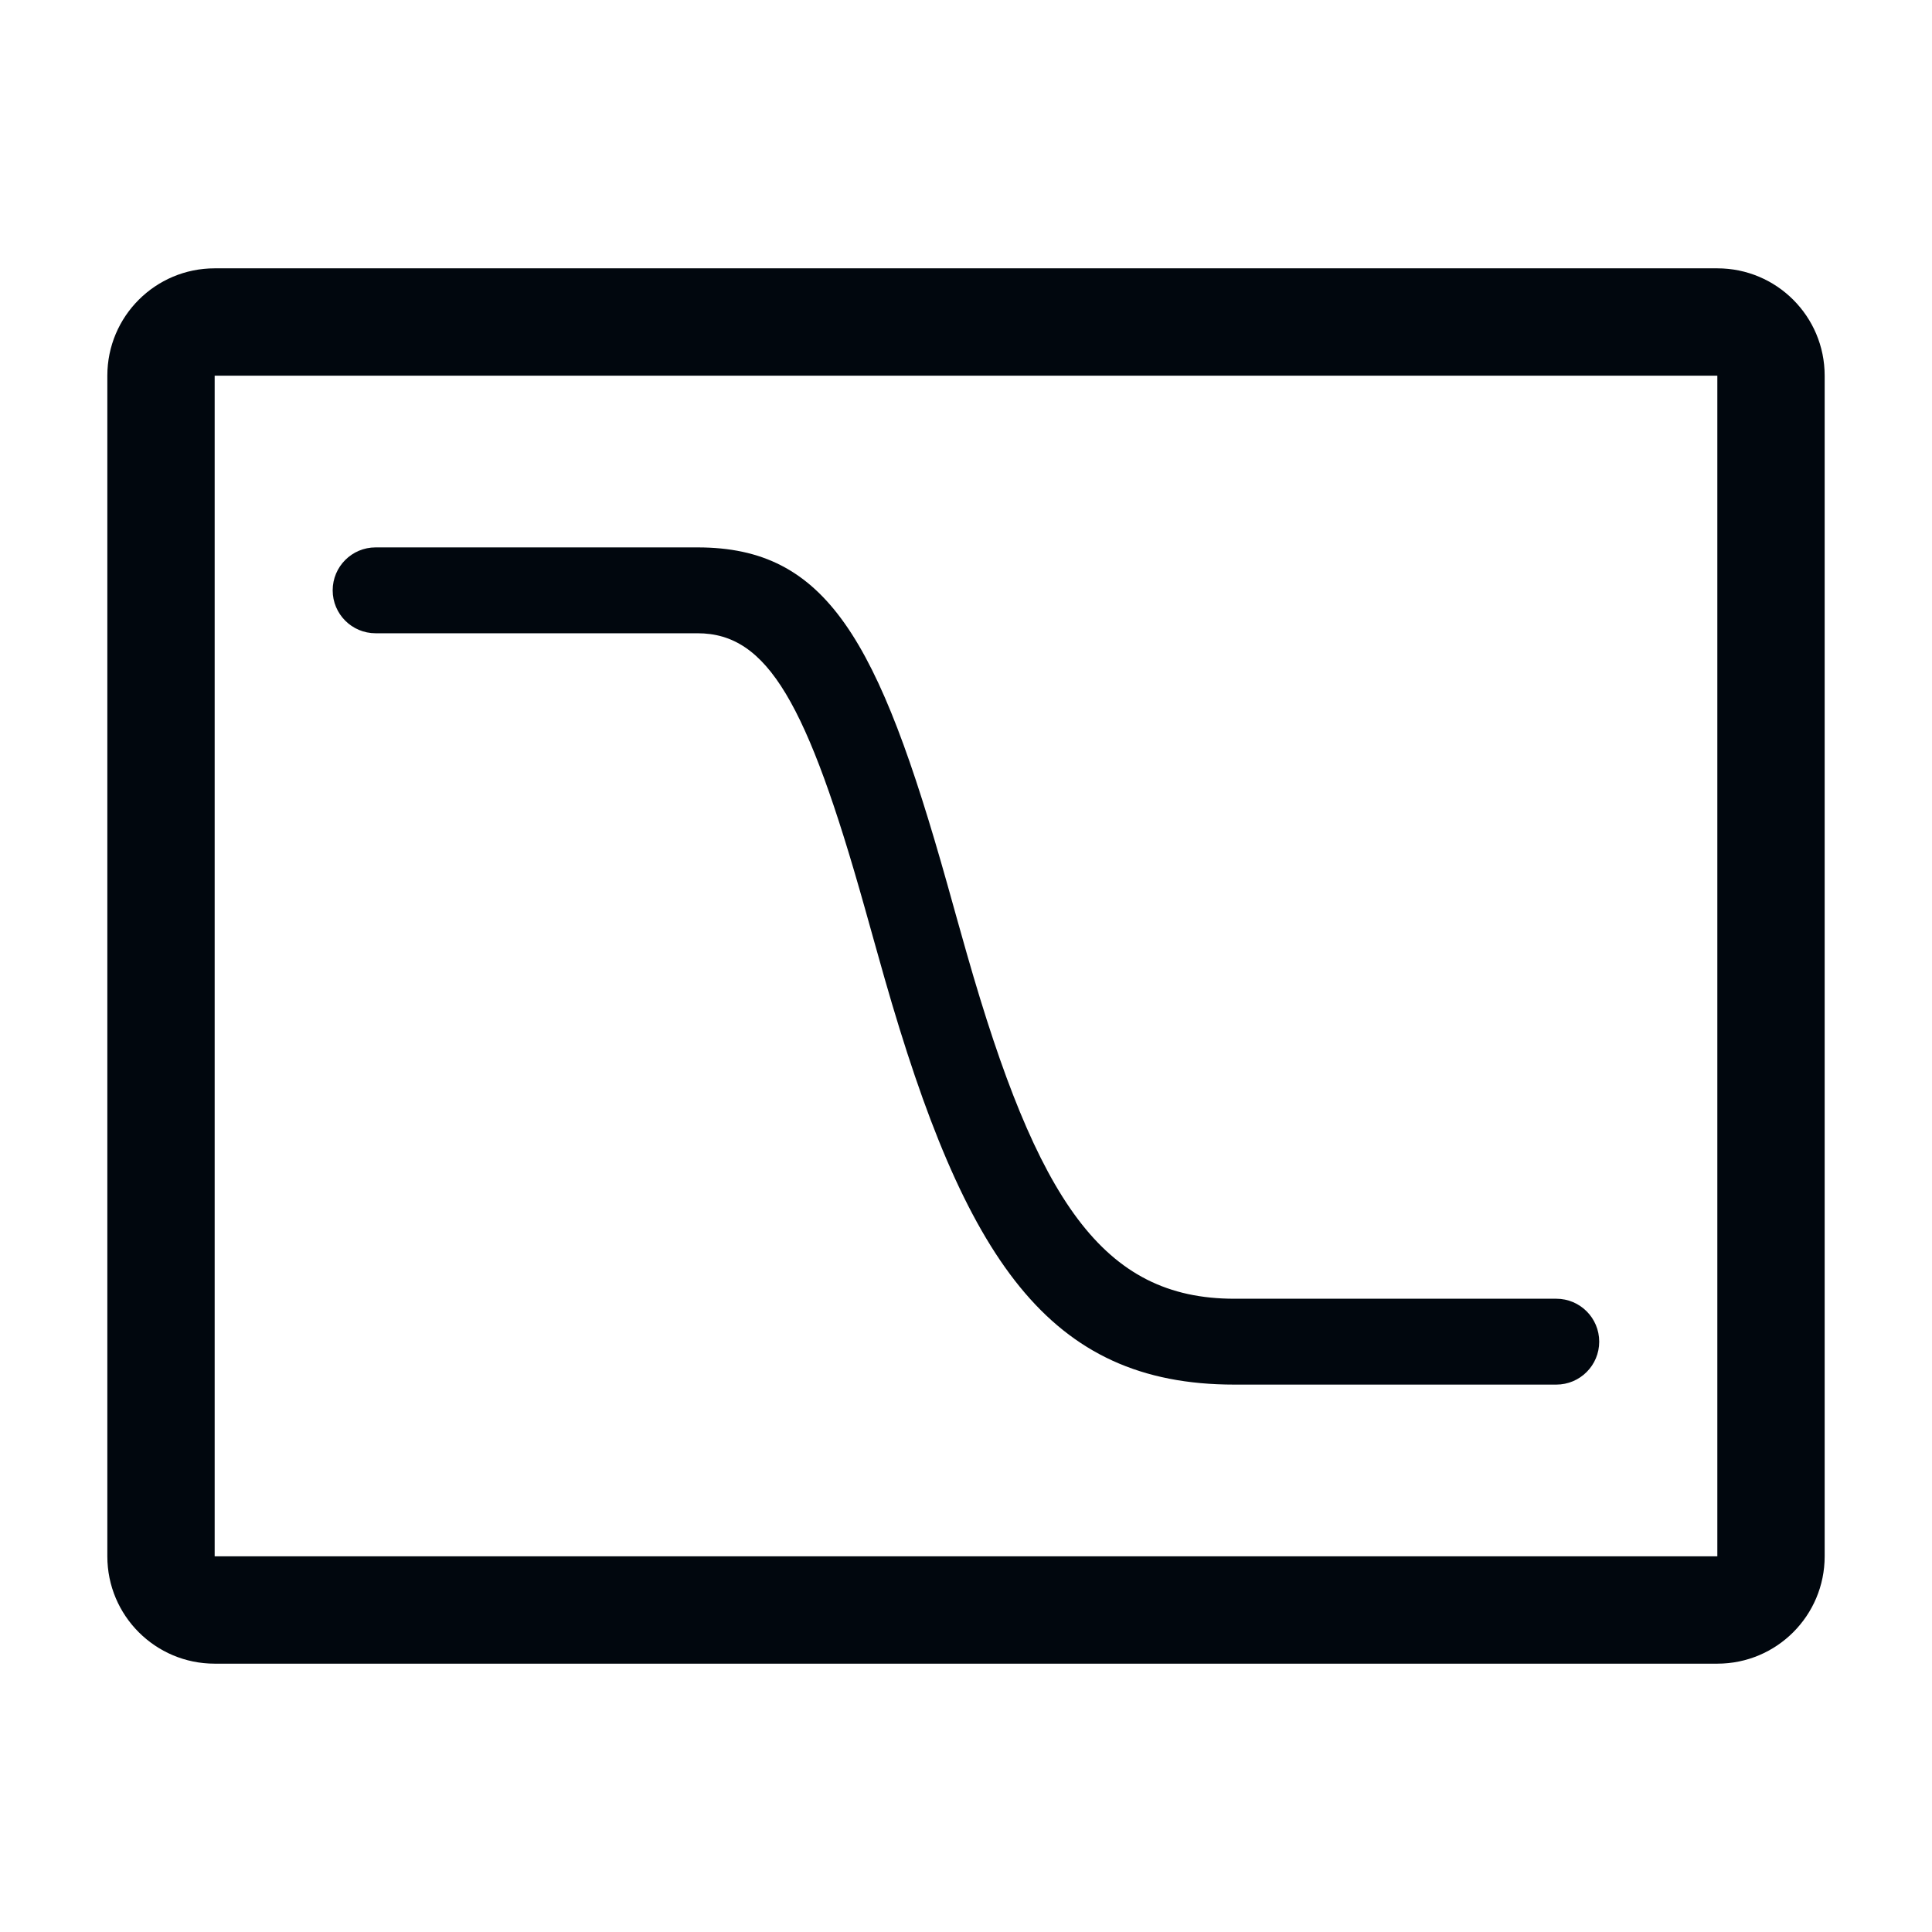 <svg width="36" height="36" viewBox="0 0 36 36" fill="none" xmlns="http://www.w3.org/2000/svg">
<path d="M32 5H4C2.895 5 2 5.895 2 7V29C2 30.105 2.895 31 4 31H32C33.105 31 34 30.105 34 29V7C34 5.895 33.105 5 32 5ZM4 29V7H32V29H4Z" fill="#01070E"/>
<path d="M6.999 11.8C6.557 11.8 6.199 11.442 6.199 11C6.199 10.558 6.557 10.2 6.999 10.2H12.999C15.403 10.2 16.367 11.907 17.652 16.478C17.694 16.628 17.743 16.803 17.834 17.129C17.908 17.392 17.963 17.588 18.018 17.78C19.331 22.375 20.548 24.2 22.999 24.2H28.999C29.441 24.2 29.799 24.558 29.799 25C29.799 25.442 29.441 25.8 28.999 25.8H22.999C19.534 25.8 17.98 23.469 16.48 18.22C16.424 18.025 16.368 17.826 16.294 17.56C16.202 17.234 16.153 17.06 16.112 16.911C15.042 13.105 14.304 11.8 12.999 11.8H6.999Z" fill="#01070E"/>
</svg>
